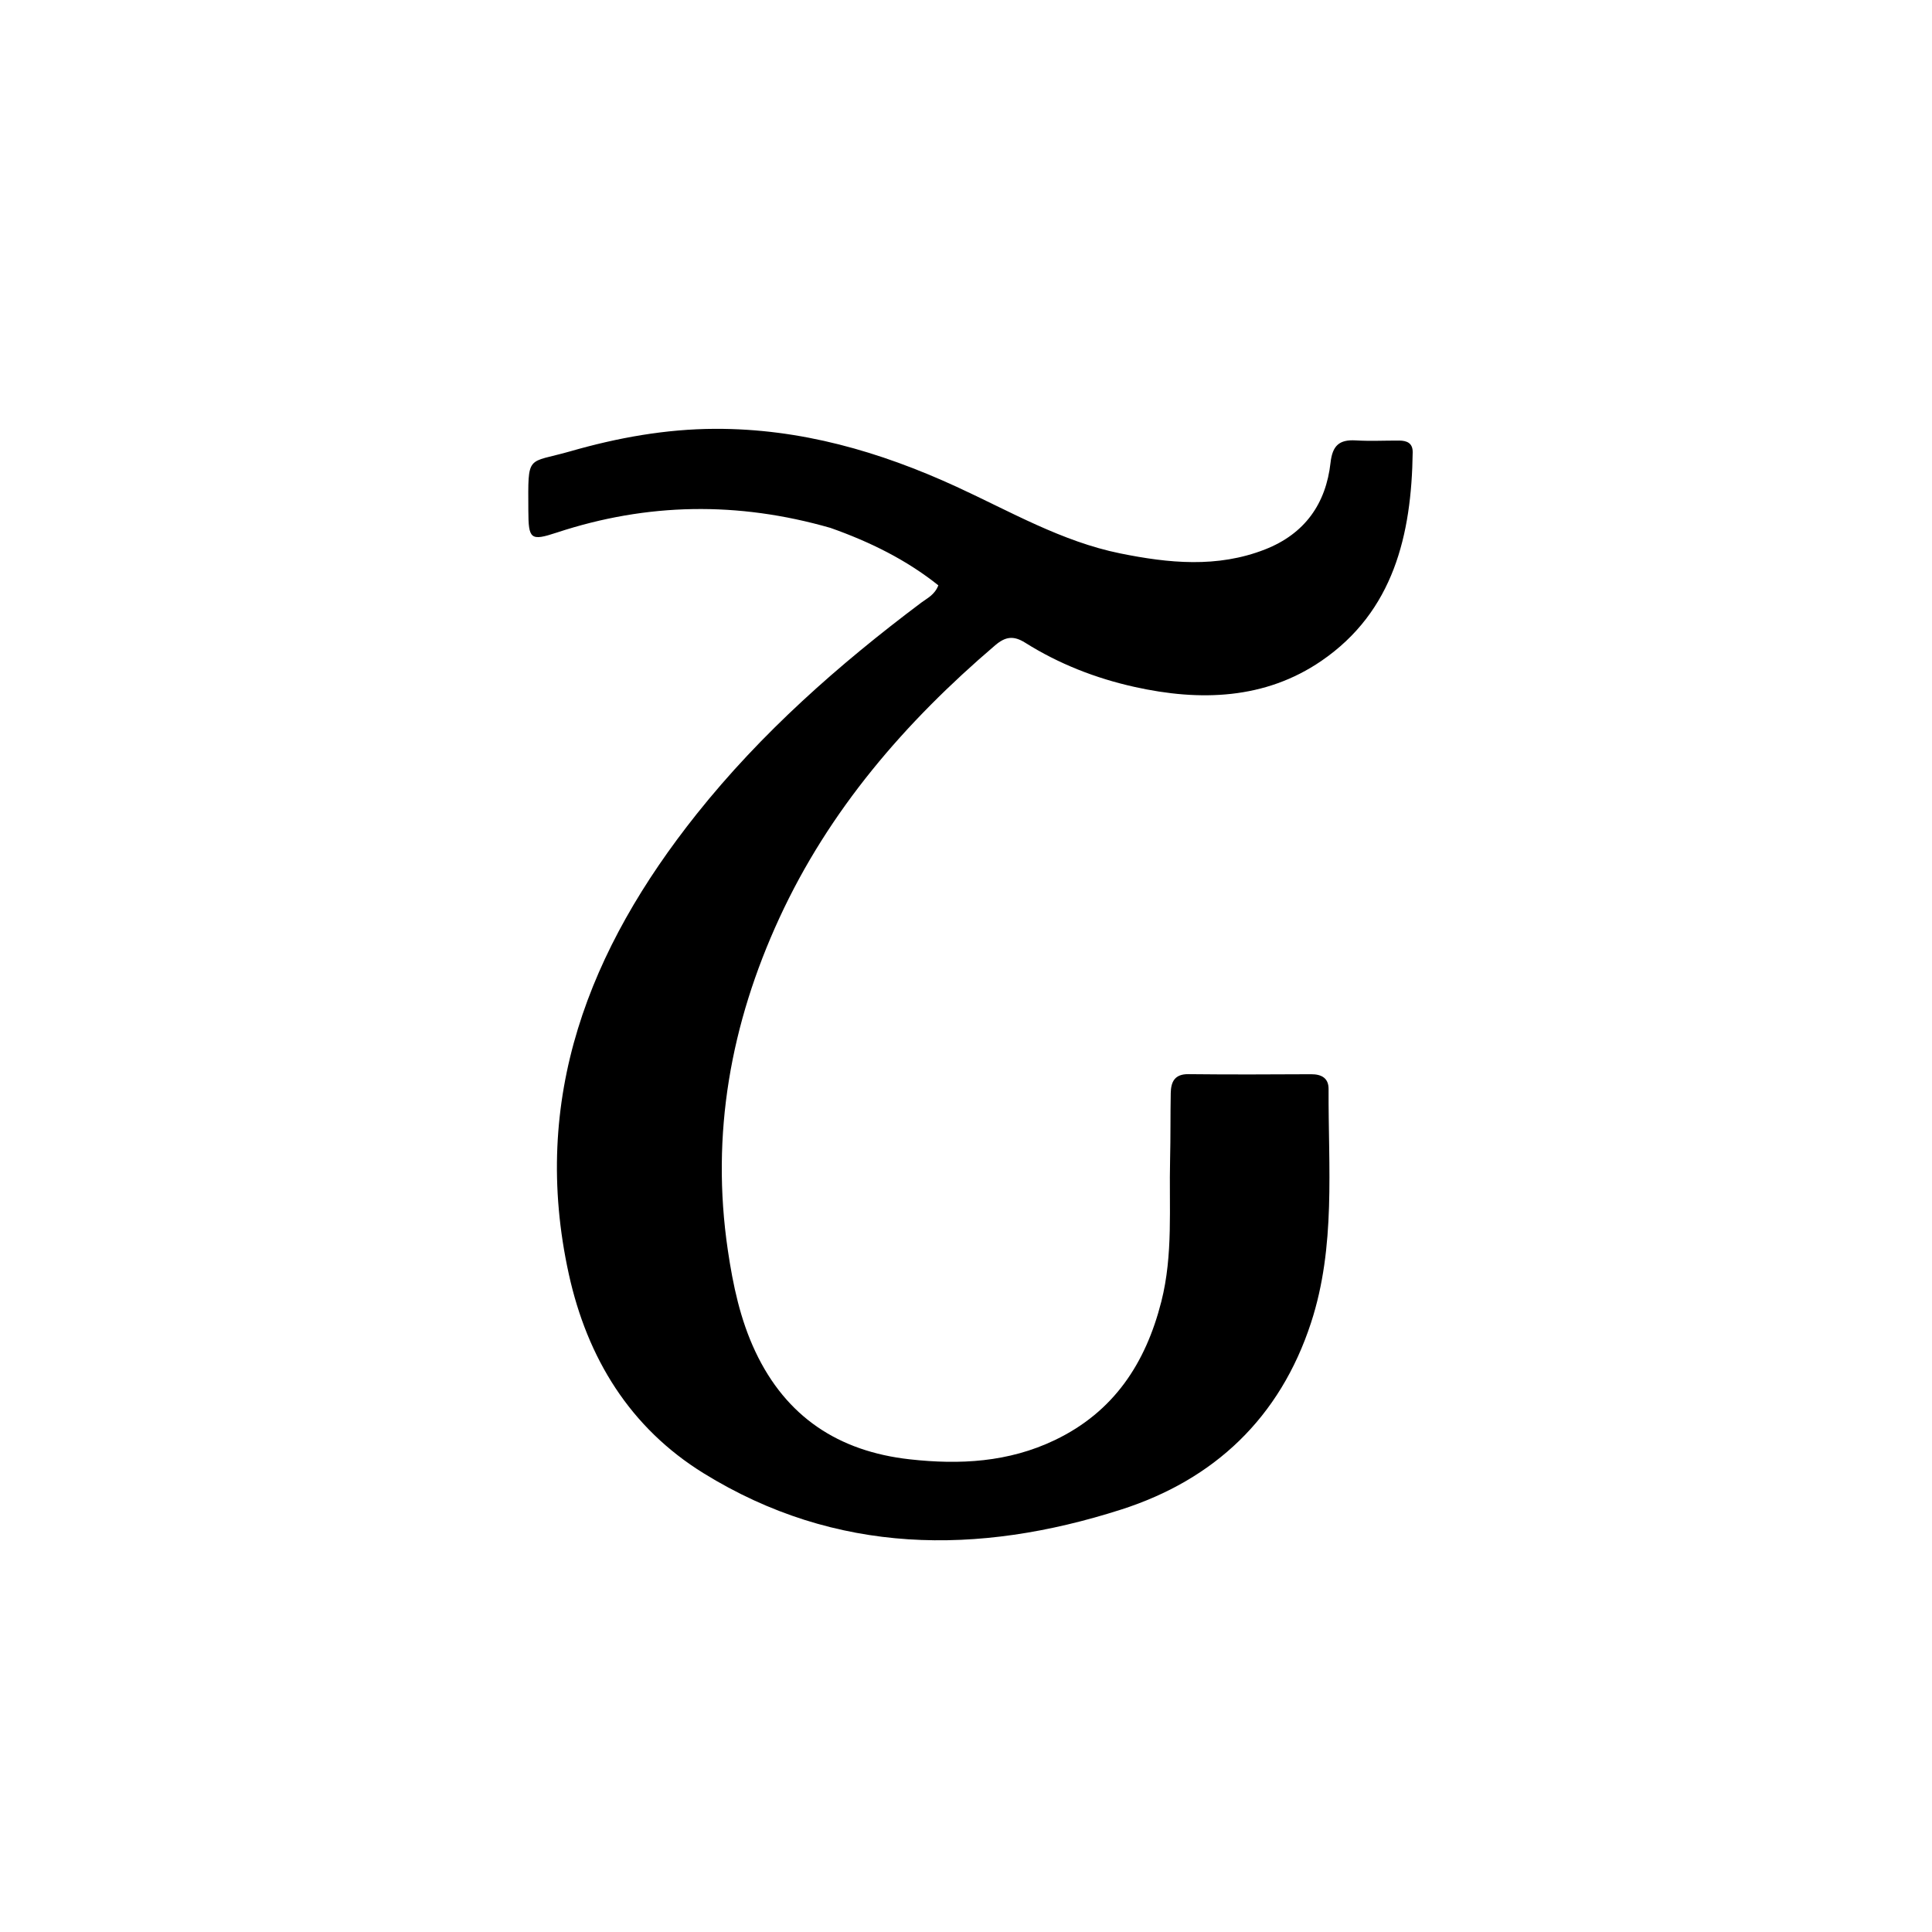 <svg version="1.1" id="Layer_1" xmlns="http://www.w3.org/2000/svg" xmlns:xlink="http://www.w3.org/1999/xlink" x="0px" y="0px"
	 width="100%" viewBox="0 0 512 512" enable-background="new 0 0 512 512" xml:space="preserve">
<path fill="#000000" opacity="1" stroke="none" 
	d="
M220.109,139.906 
	C195.543,132.847 171.5,133.241 147.561,141.137 
	C140.562,143.446 140.048,142.912 140.016,135.282 
	C139.952,120.073 139.511,122.945 151.197,119.585 
	C163.638,116.009 176.415,113.691 189.509,113.645 
	C212.114,113.566 233.129,119.642 253.505,129.001 
	C267.69,135.516 281.372,143.516 296.875,146.658 
	C309.651,149.248 322.57,150.565 335.229,145.61 
	C345.742,141.496 351.384,133.55 352.609,122.601 
	C353.112,118.099 354.921,116.452 359.277,116.711 
	C363.095,116.938 366.939,116.742 370.771,116.756 
	C372.839,116.763 374.411,117.408 374.377,119.861 
	C374.078,141.704 369.317,162.048 350.178,175.145 
	C335.251,185.359 318.055,185.91 300.665,182.042 
	C290.337,179.744 280.62,175.94 271.676,170.321 
	C268.624,168.404 266.467,168.672 263.737,171.003 
	C239.889,191.352 219.719,214.679 206.525,243.328 
	C193.659,271.265 188.329,300.52 192.884,331.32 
	C194.259,340.617 196.167,349.664 200.164,358.152 
	C208.313,375.461 222.192,384.63 241.081,386.734 
	C254.362,388.213 267.253,387.527 279.553,381.635 
	C295.179,374.151 303.6,361.288 307.757,344.959 
	C310.933,332.481 309.773,319.798 310.088,307.181 
	C310.233,301.352 310.149,295.518 310.259,289.689 
	C310.315,286.705 311.281,284.623 314.938,284.663 
	C325.768,284.782 336.6,284.742 347.431,284.682 
	C350.224,284.667 352.1,285.697 352.086,288.607 
	C351.989,309.359 354.051,330.291 347.435,350.541 
	C339.21,375.718 321.805,392.147 297.089,400.057 
	C259.088,412.22 221.532,412.092 186.468,390.43 
	C166.951,378.371 155.637,359.912 150.745,337.672 
	C140.497,291.077 156.11,251.507 184.654,215.689 
	C201.792,194.185 222.255,176.132 244.185,159.676 
	C245.746,158.505 247.675,157.67 248.673,155.122 
	C240.238,148.393 230.678,143.649 220.109,139.906 
z"/>
</svg>